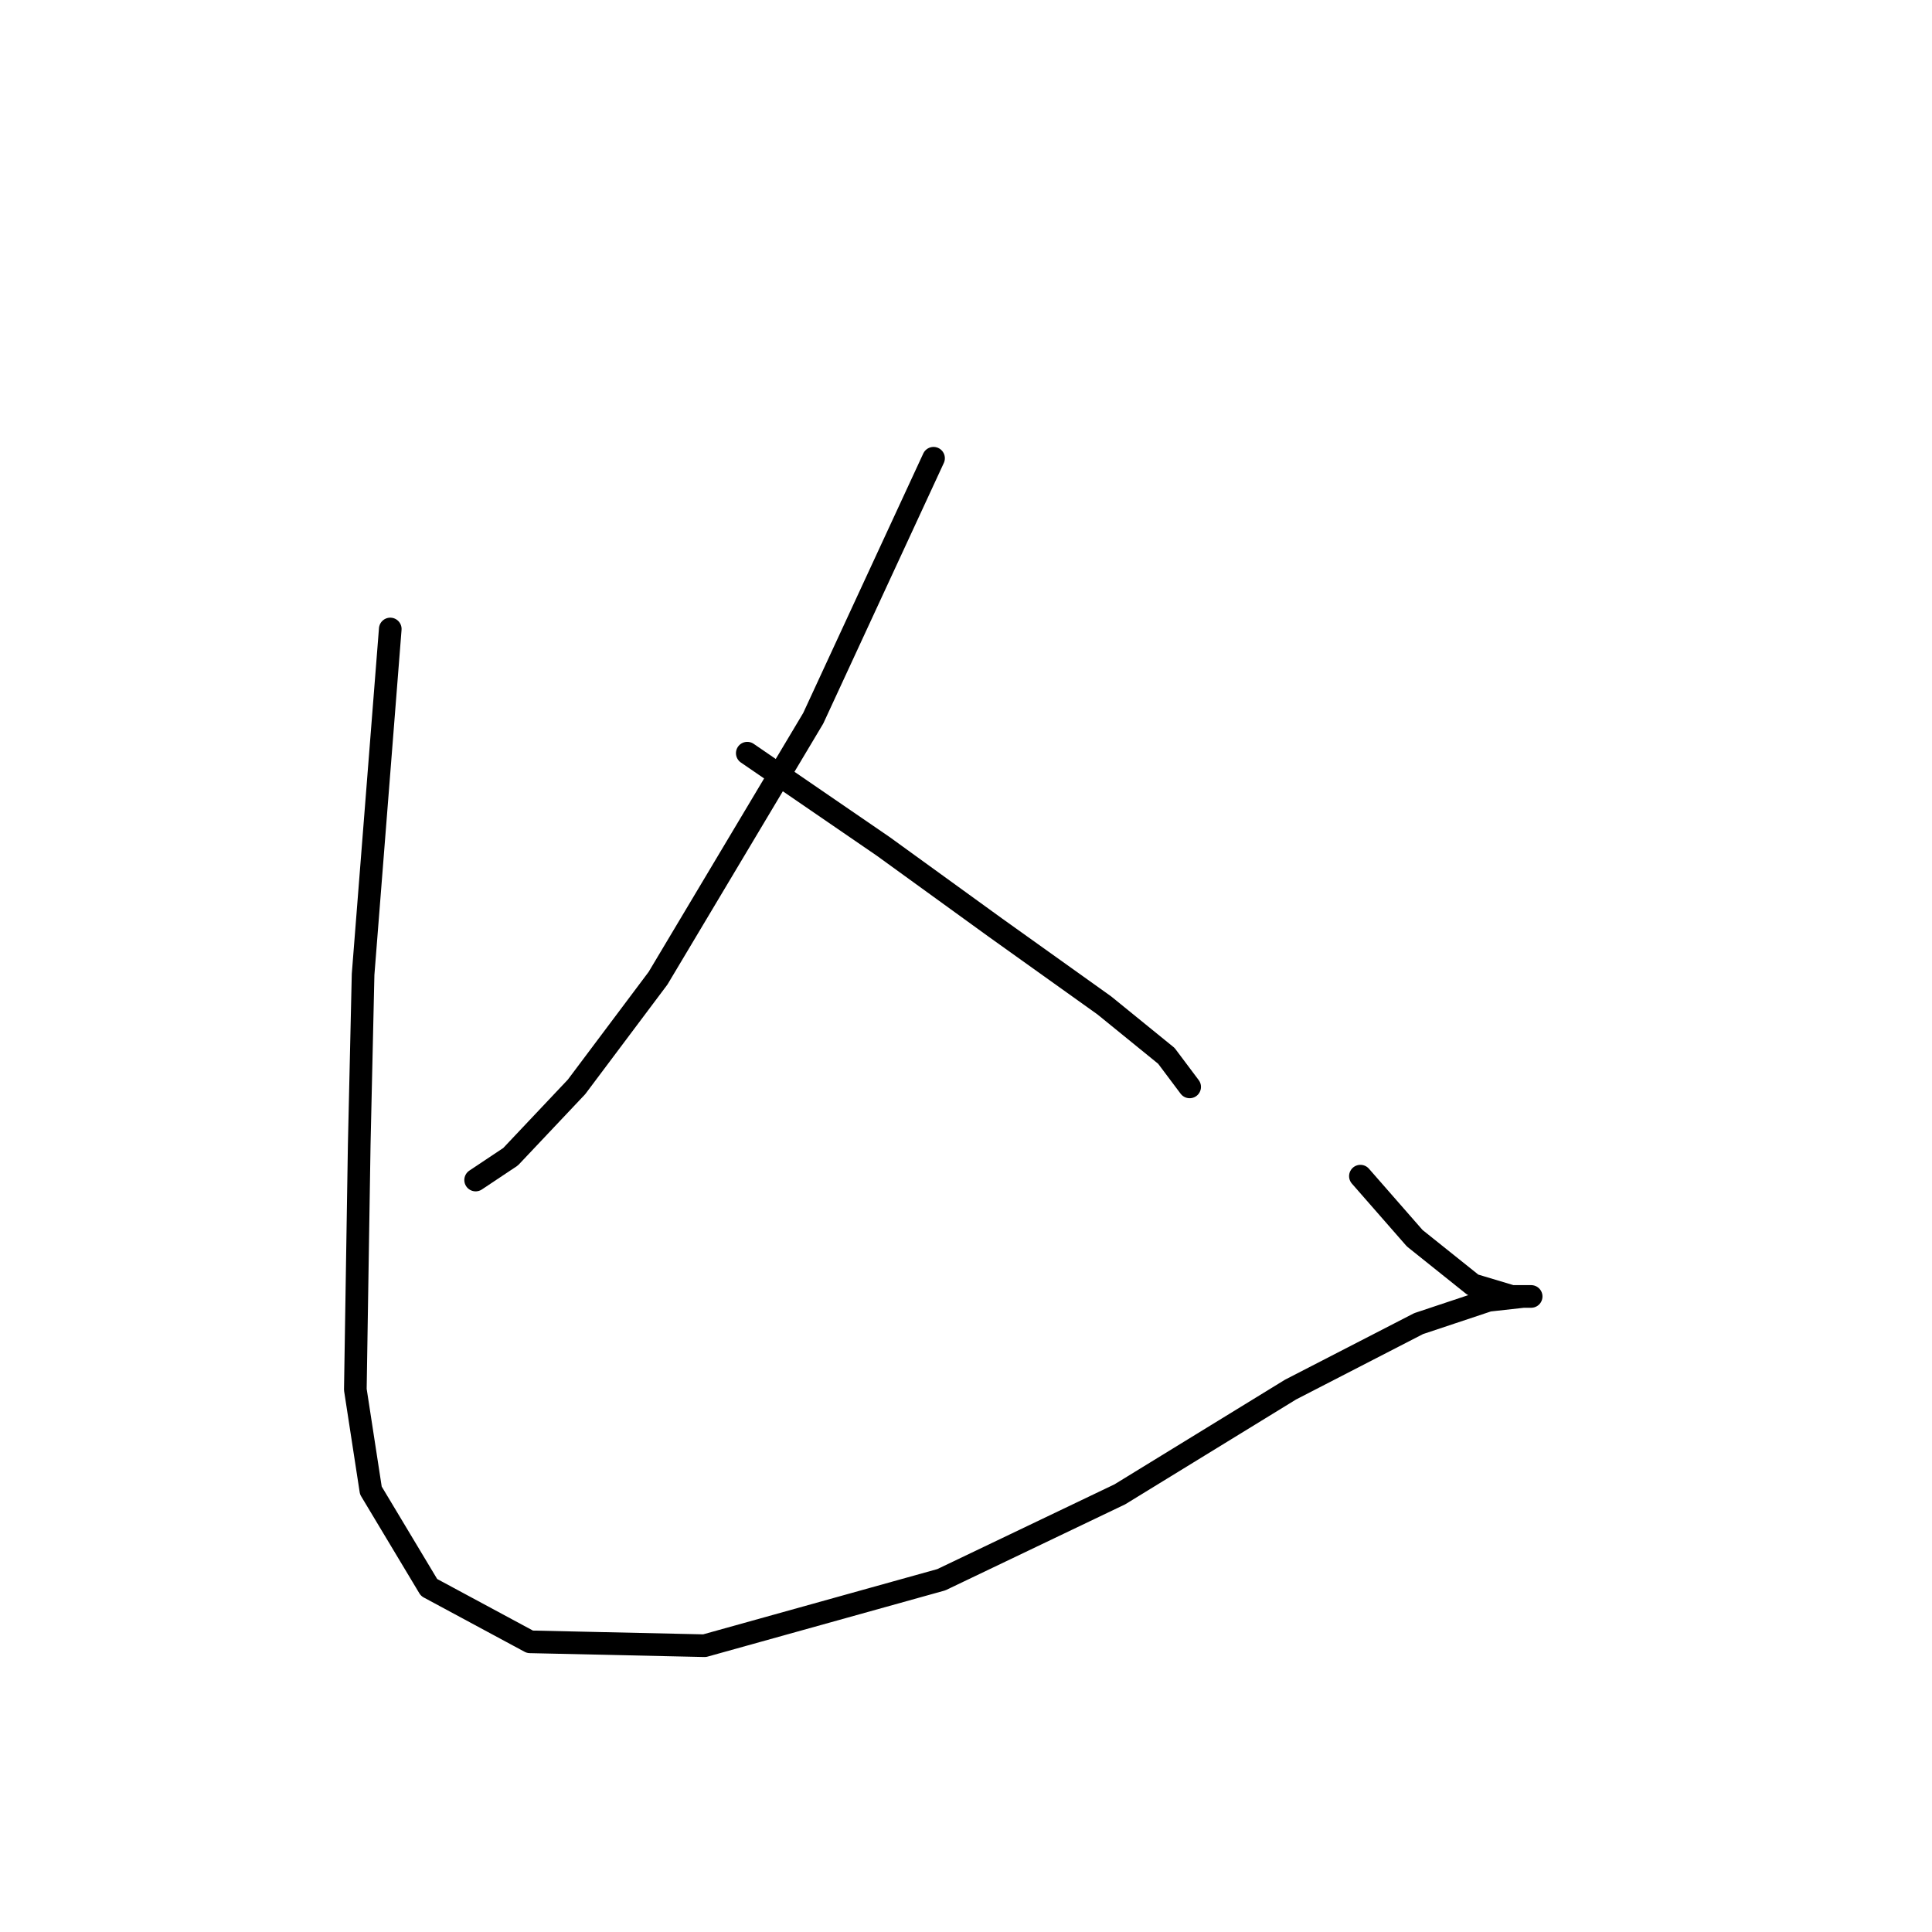 <?xml version="1.0" standalone="no"?>
    <svg width="256" height="256" xmlns="http://www.w3.org/2000/svg" version="1.1">
    <polyline stroke="black" stroke-width="3" stroke-linecap="round" fill="transparent" stroke-linejoin="round" points="123.699 60.72 107.759 95.171 87.191 129.622 76.393 144.02 67.652 153.275 63.024 156.36 63.024 156.36 " />
        <polyline stroke="black" stroke-width="3" stroke-linecap="round" fill="transparent" stroke-linejoin="round" points="99.018 99.799 117.015 112.139 131.926 122.938 146.324 133.221 154.551 139.906 157.636 144.02 157.636 144.02 " />
        <polyline stroke="black" stroke-width="3" stroke-linecap="round" fill="transparent" stroke-linejoin="round" points="51.712 83.344 48.112 129.108 47.598 151.733 47.084 184.127 49.141 197.496 56.854 210.351 70.223 217.55 93.362 218.064 124.728 209.323 148.381 198.01 171.005 184.127 187.974 175.386 197.229 172.3 201.857 171.786 202.886 171.786 200.315 171.786 195.173 170.244 187.46 164.073 180.261 155.846 180.261 155.846 " />
        </svg>